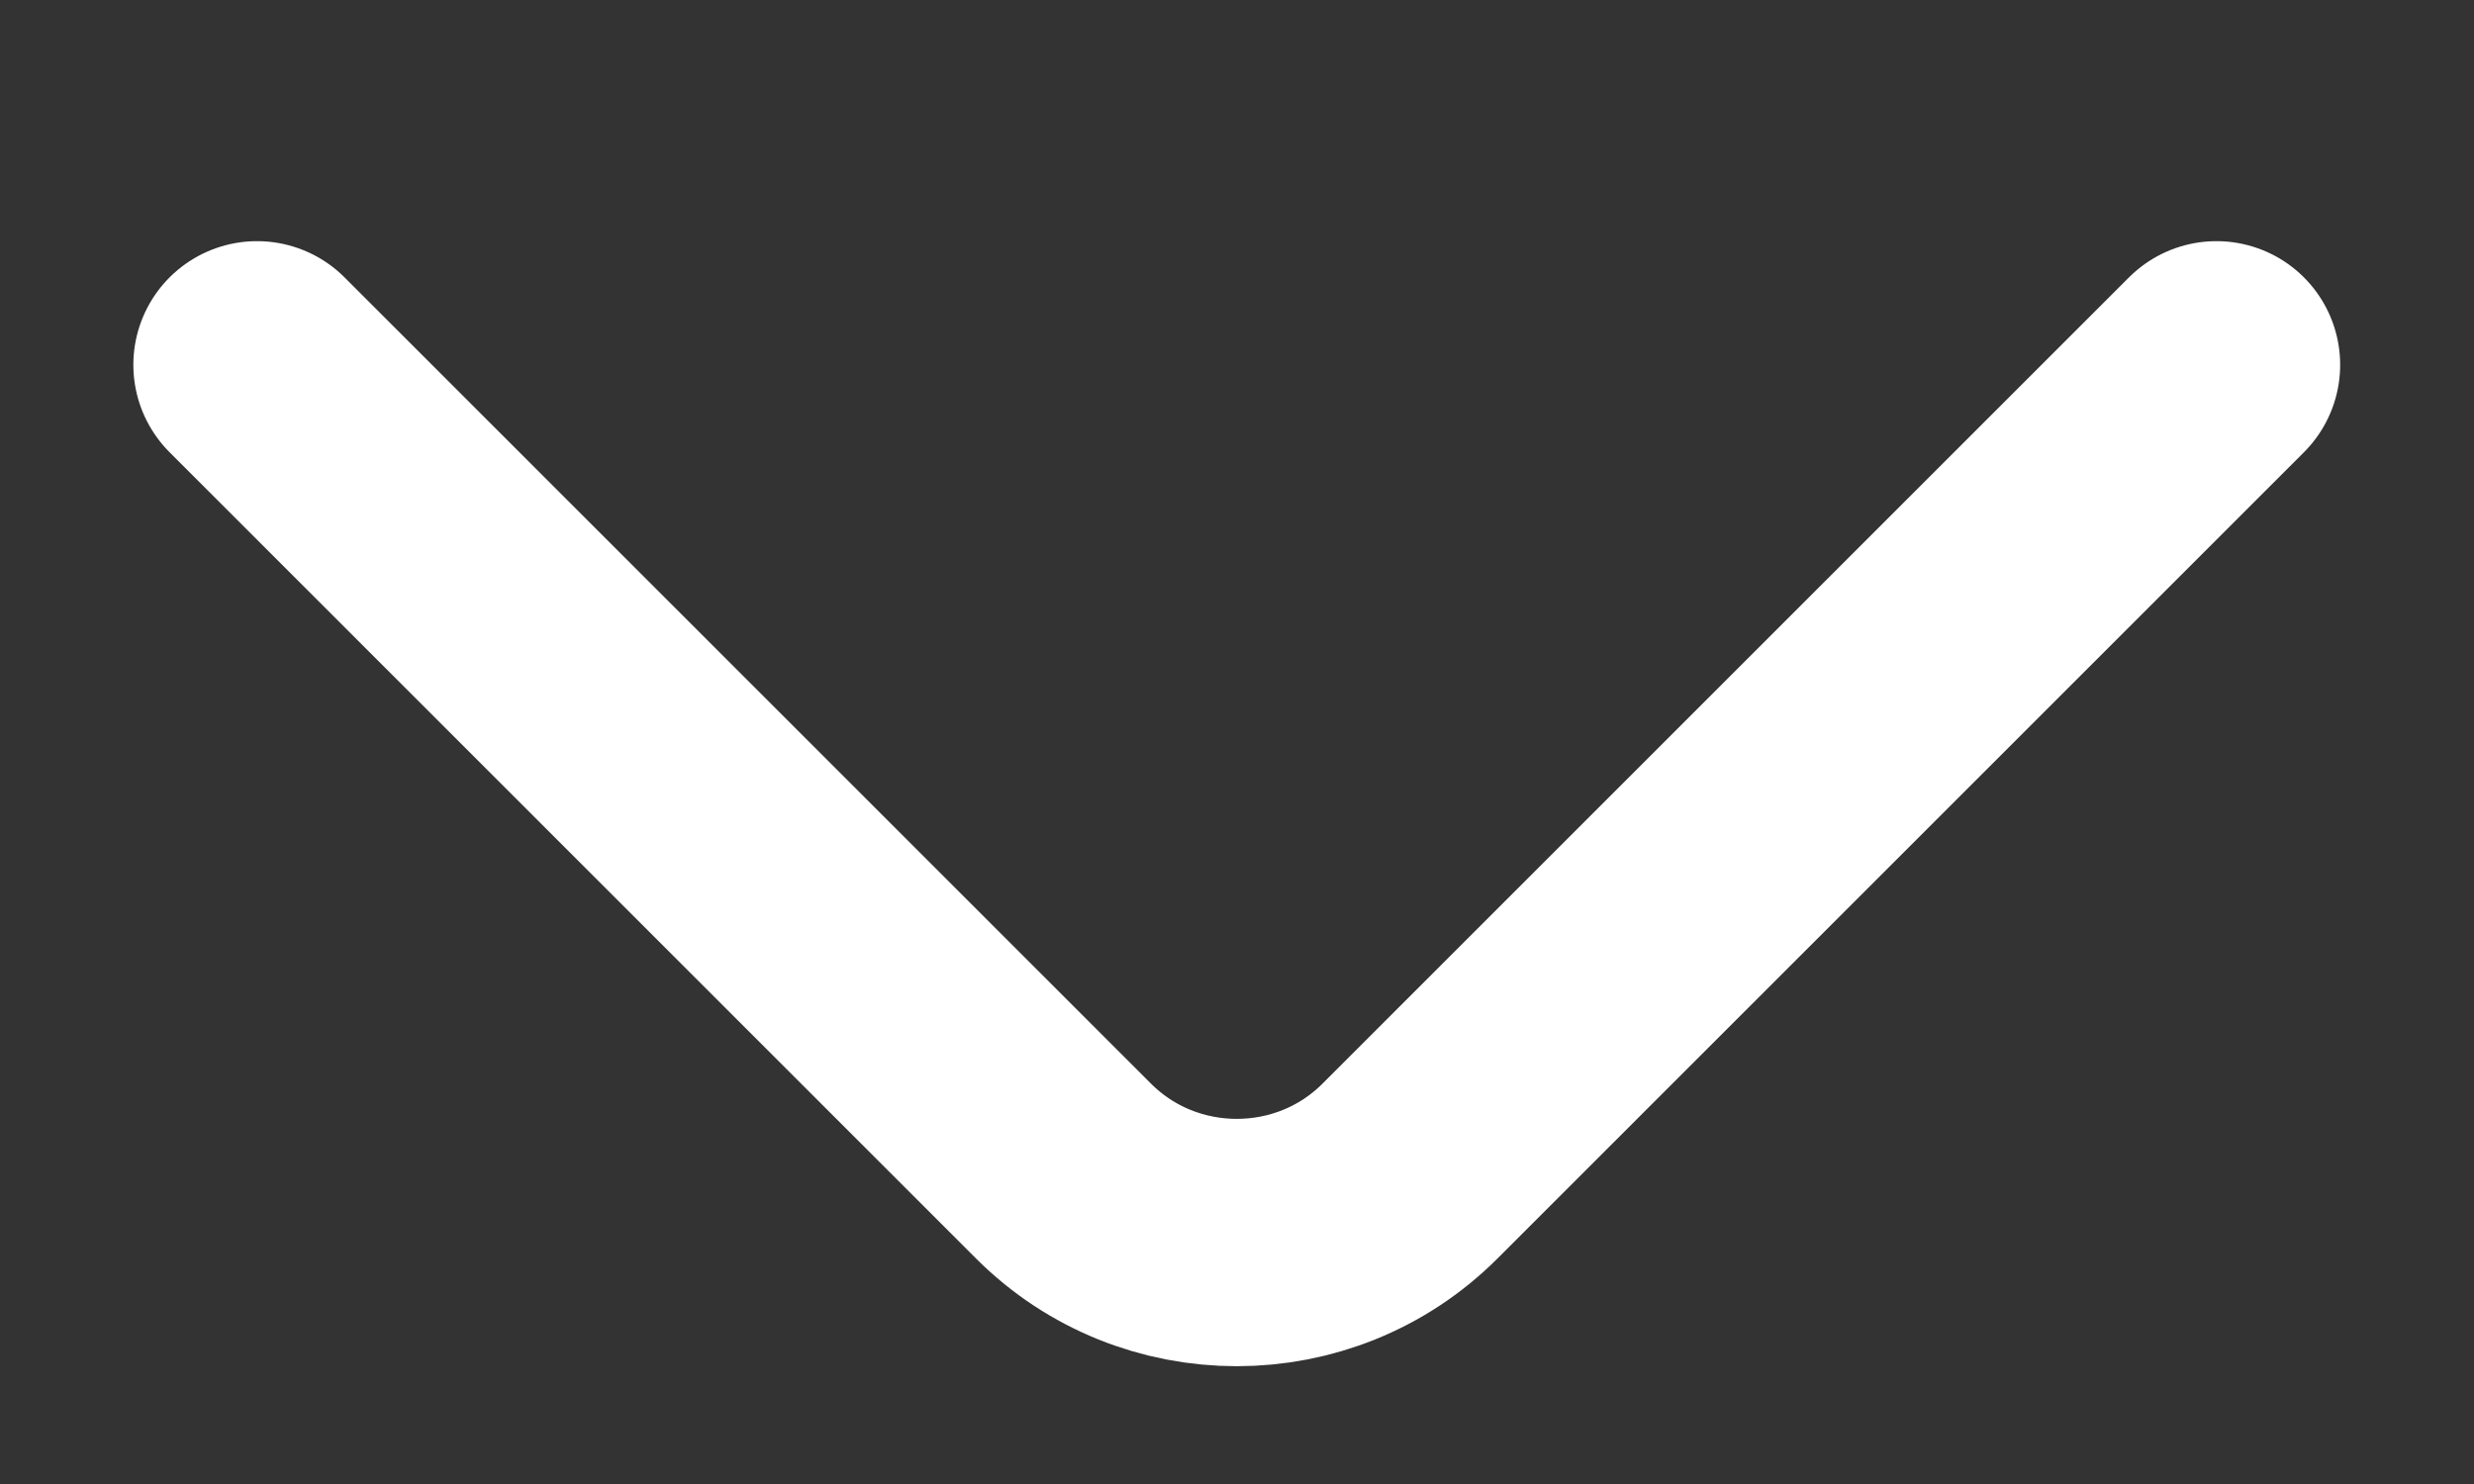 <svg width="10" height="6" viewBox="0 0 10 6" fill="none" xmlns="http://www.w3.org/2000/svg">
<rect x="0" y="0" width="10" height="6" fill="#333333" stroke="none"/>
<path d="M8.959 1.475L5.699 4.735C5.314 5.12 4.684 5.12 4.299 4.735L1.039 1.475" stroke="white" strokeWidth="1.5" strokeMiterlimit="10" stroke-linecap="round" stroke-linejoin="round"/>
</svg>
